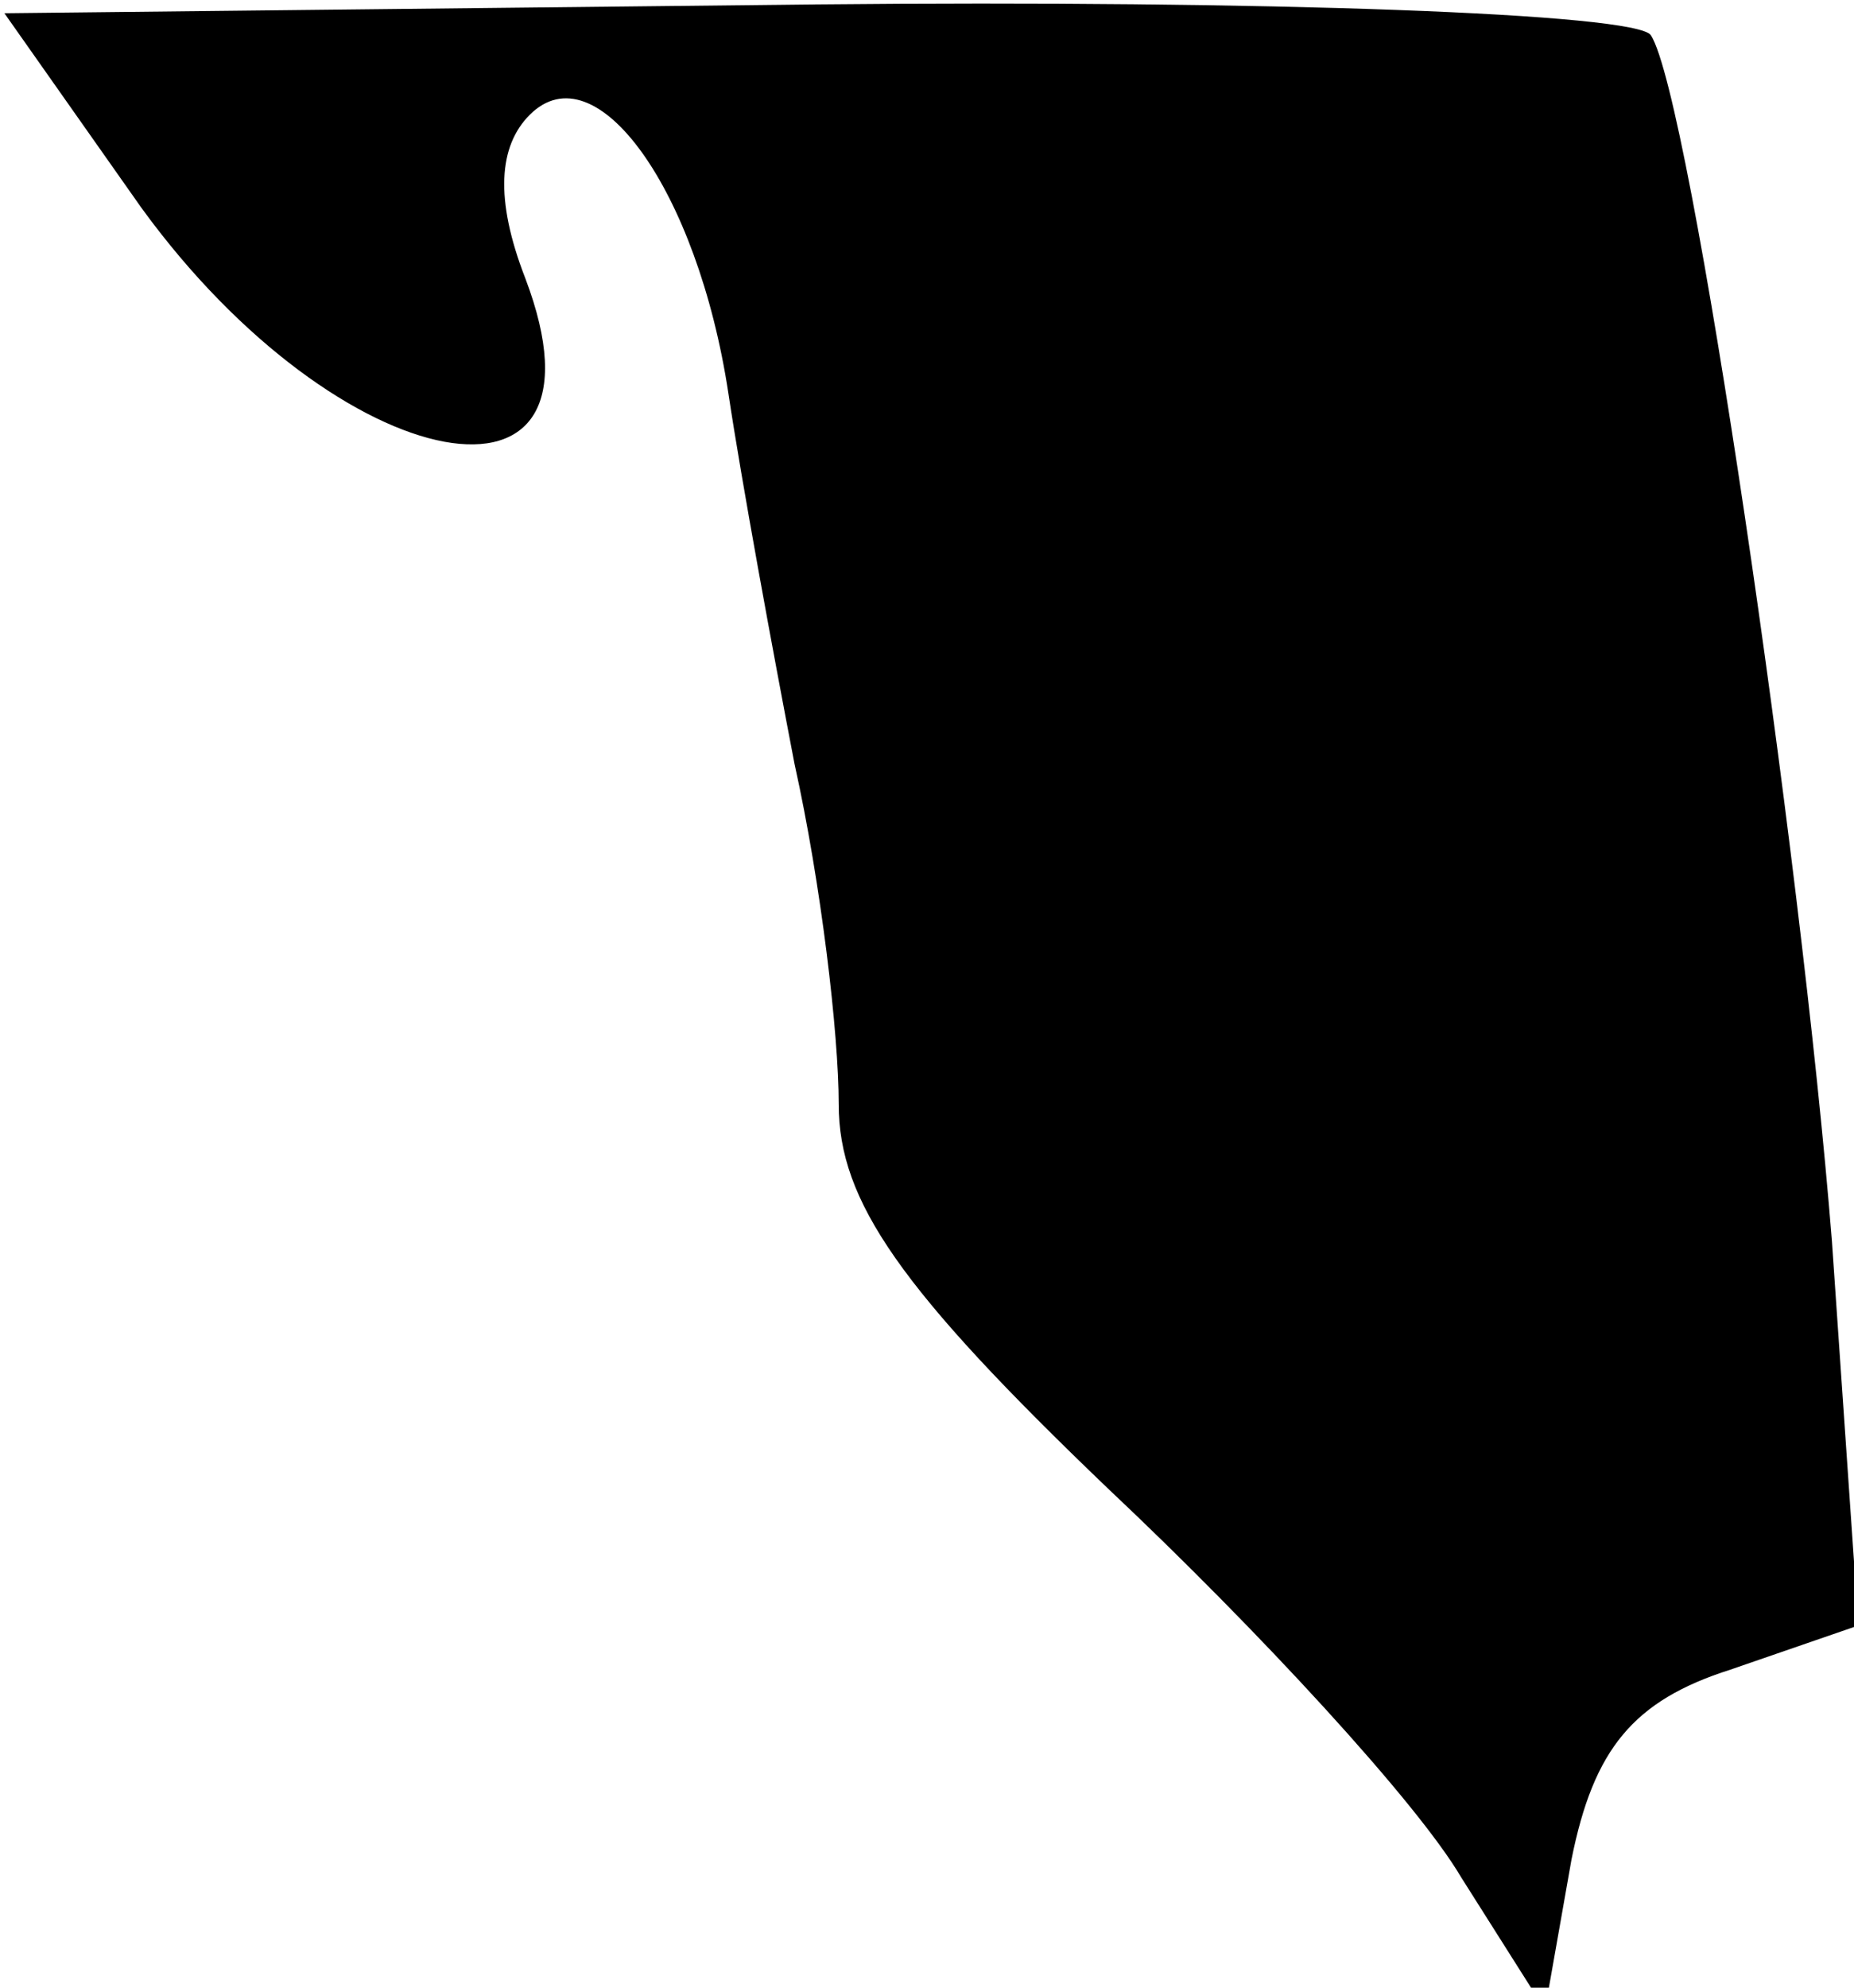 <?xml version="1.0" standalone="no"?>
<!DOCTYPE svg PUBLIC "-//W3C//DTD SVG 20010904//EN"
 "http://www.w3.org/TR/2001/REC-SVG-20010904/DTD/svg10.dtd">
<svg version="1.0" xmlns="http://www.w3.org/2000/svg"
 width="42pt" height="45pt" viewBox="0 0 42 45"
 preserveAspectRatio="xMidYMid meet">
<g transform="translate(0,45) scale(0.1,-0.1)"
fill="#000000" stroke="none">
<path fill="#000000" stroke="none" d="M32 403 c45 -62 109 -74 87 -16 -7 18
-6 30 1 37 15 15 38 -17 45 -63 3 -20 10 -58 15 -84 6 -27 10 -61 10 -77 0
-22 14 -42 61 -87 34 -32 70 -71 80 -88 l19 -30 6 34 c5 25 14 36 36 43 l29
10 -6 87 c-7 88 -32 259 -41 273 -3 5 -88 8 -189 7 l-184 -2 31 -44z"/>
</g>
</svg>
